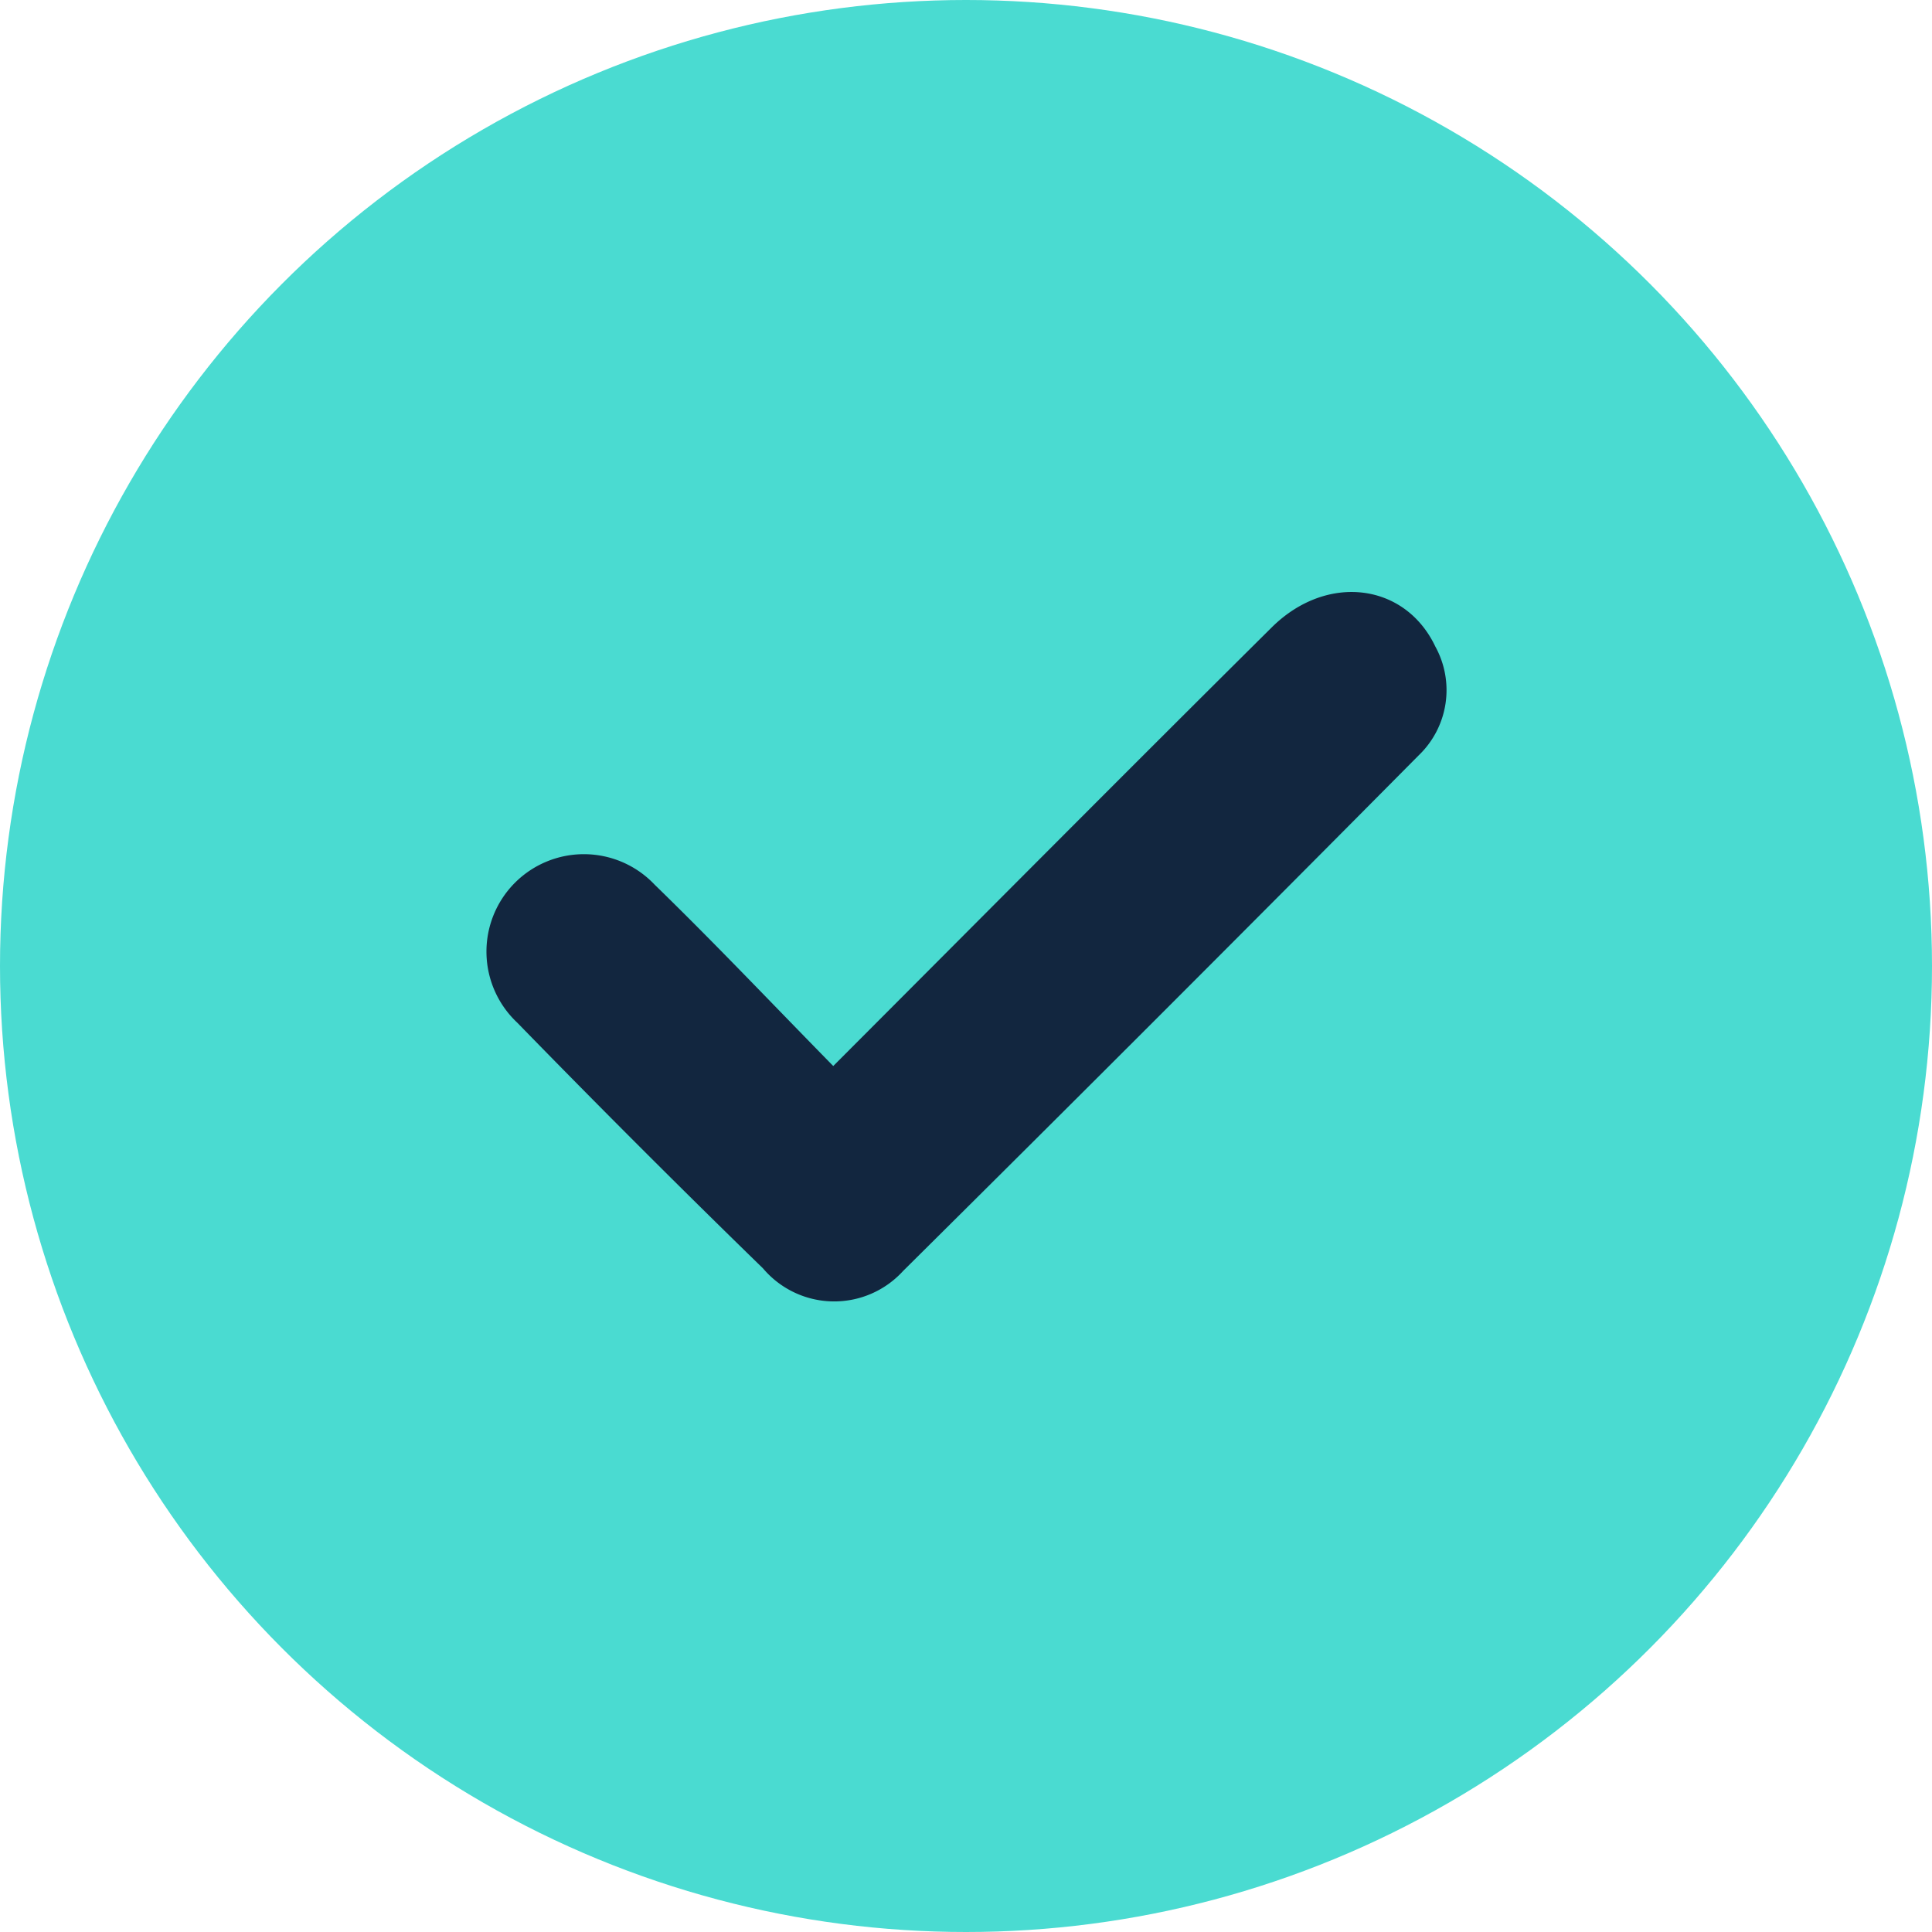 <svg xmlns="http://www.w3.org/2000/svg" width="50" height="50" viewBox="0 0 50 50">
  <g id="Grupo_1034050" data-name="Grupo 1034050" transform="translate(-272 -15347)">
    <circle id="Elipse_8594" data-name="Elipse 8594" cx="25" cy="25" r="25" transform="translate(272 15347)" fill="#4adbd1"/>
    <path id="Trazado_772978" data-name="Trazado 772978" d="M174.726,206.736c3.883-3.889,7.6-7.633,11.346-11.35,1.423-1.413,3.455-1.155,4.237.495a2.338,2.338,0,0,1-.431,2.814q-6.643,6.7-13.345,13.346a2.412,2.412,0,0,1-3.623-.067q-3.222-3.136-6.36-6.359a2.521,2.521,0,1,1,3.556-3.571c1.544,1.5,3.021,3.061,4.62,4.691" transform="translate(118.838 15167.853)" fill="#12263f"/>
  </g>
</svg>
